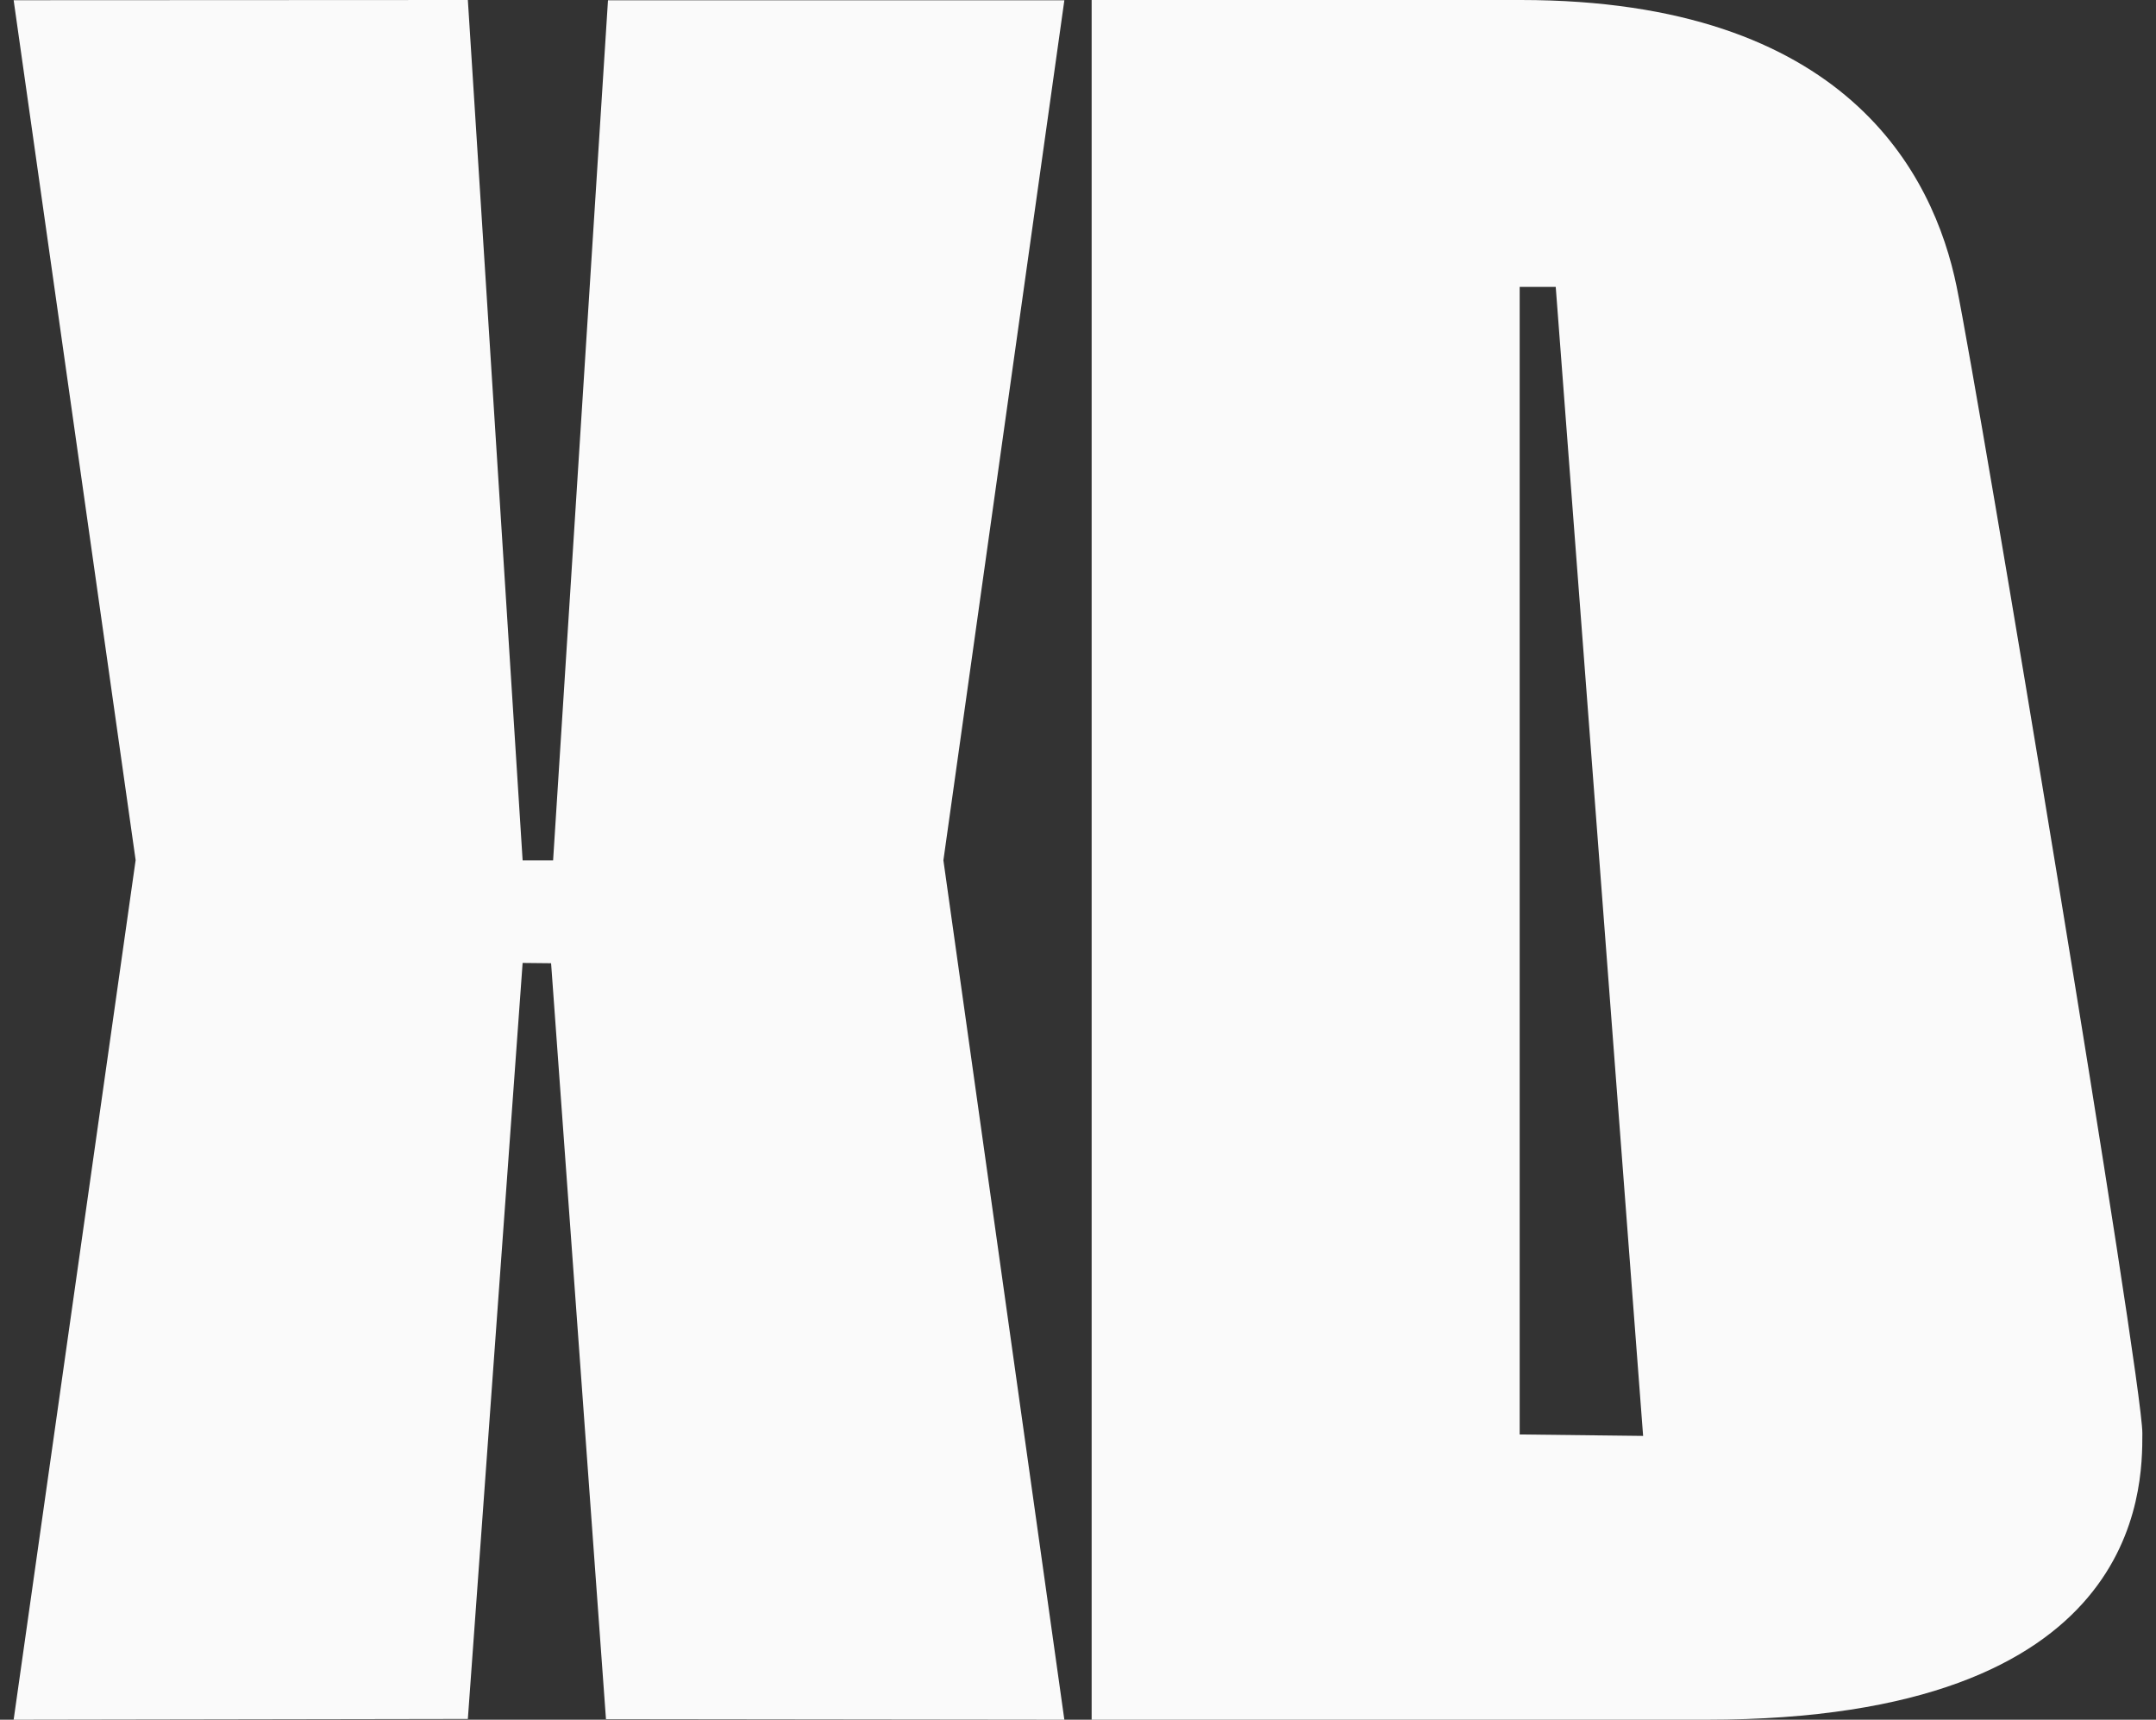 <svg width="79" height="63" viewBox="0 0 79 63" fill="none" xmlns="http://www.w3.org/2000/svg">
<rect x="0" y="0" width="79" height="63" fill="#333333" stroke="none"/>
<path d="M0.5 0.008L17.143 0L19.15 31.517H20.267L22.278 0.011H39L34.568 31.517L39 63L22.204 62.98L20.193 35.287L19.15 35.276L17.143 62.972L0.5 63L4.97 31.509L0.5 0.008Z" fill="#FAFAFA"/>
<path fill-rule="evenodd" clip-rule="evenodd" d="M78.5 52.515V52.5C78.5 50.492 72.536 14.614 71.695 10.5C70.854 6.386 67.652 0 55.724 0H40V63H62.528C78.5 63 78.5 54.549 78.5 52.515ZM55.684 52.55V10.51H57.005L60.207 52.603L55.684 52.55Z" fill="#FAFAFA"/>
</svg>
